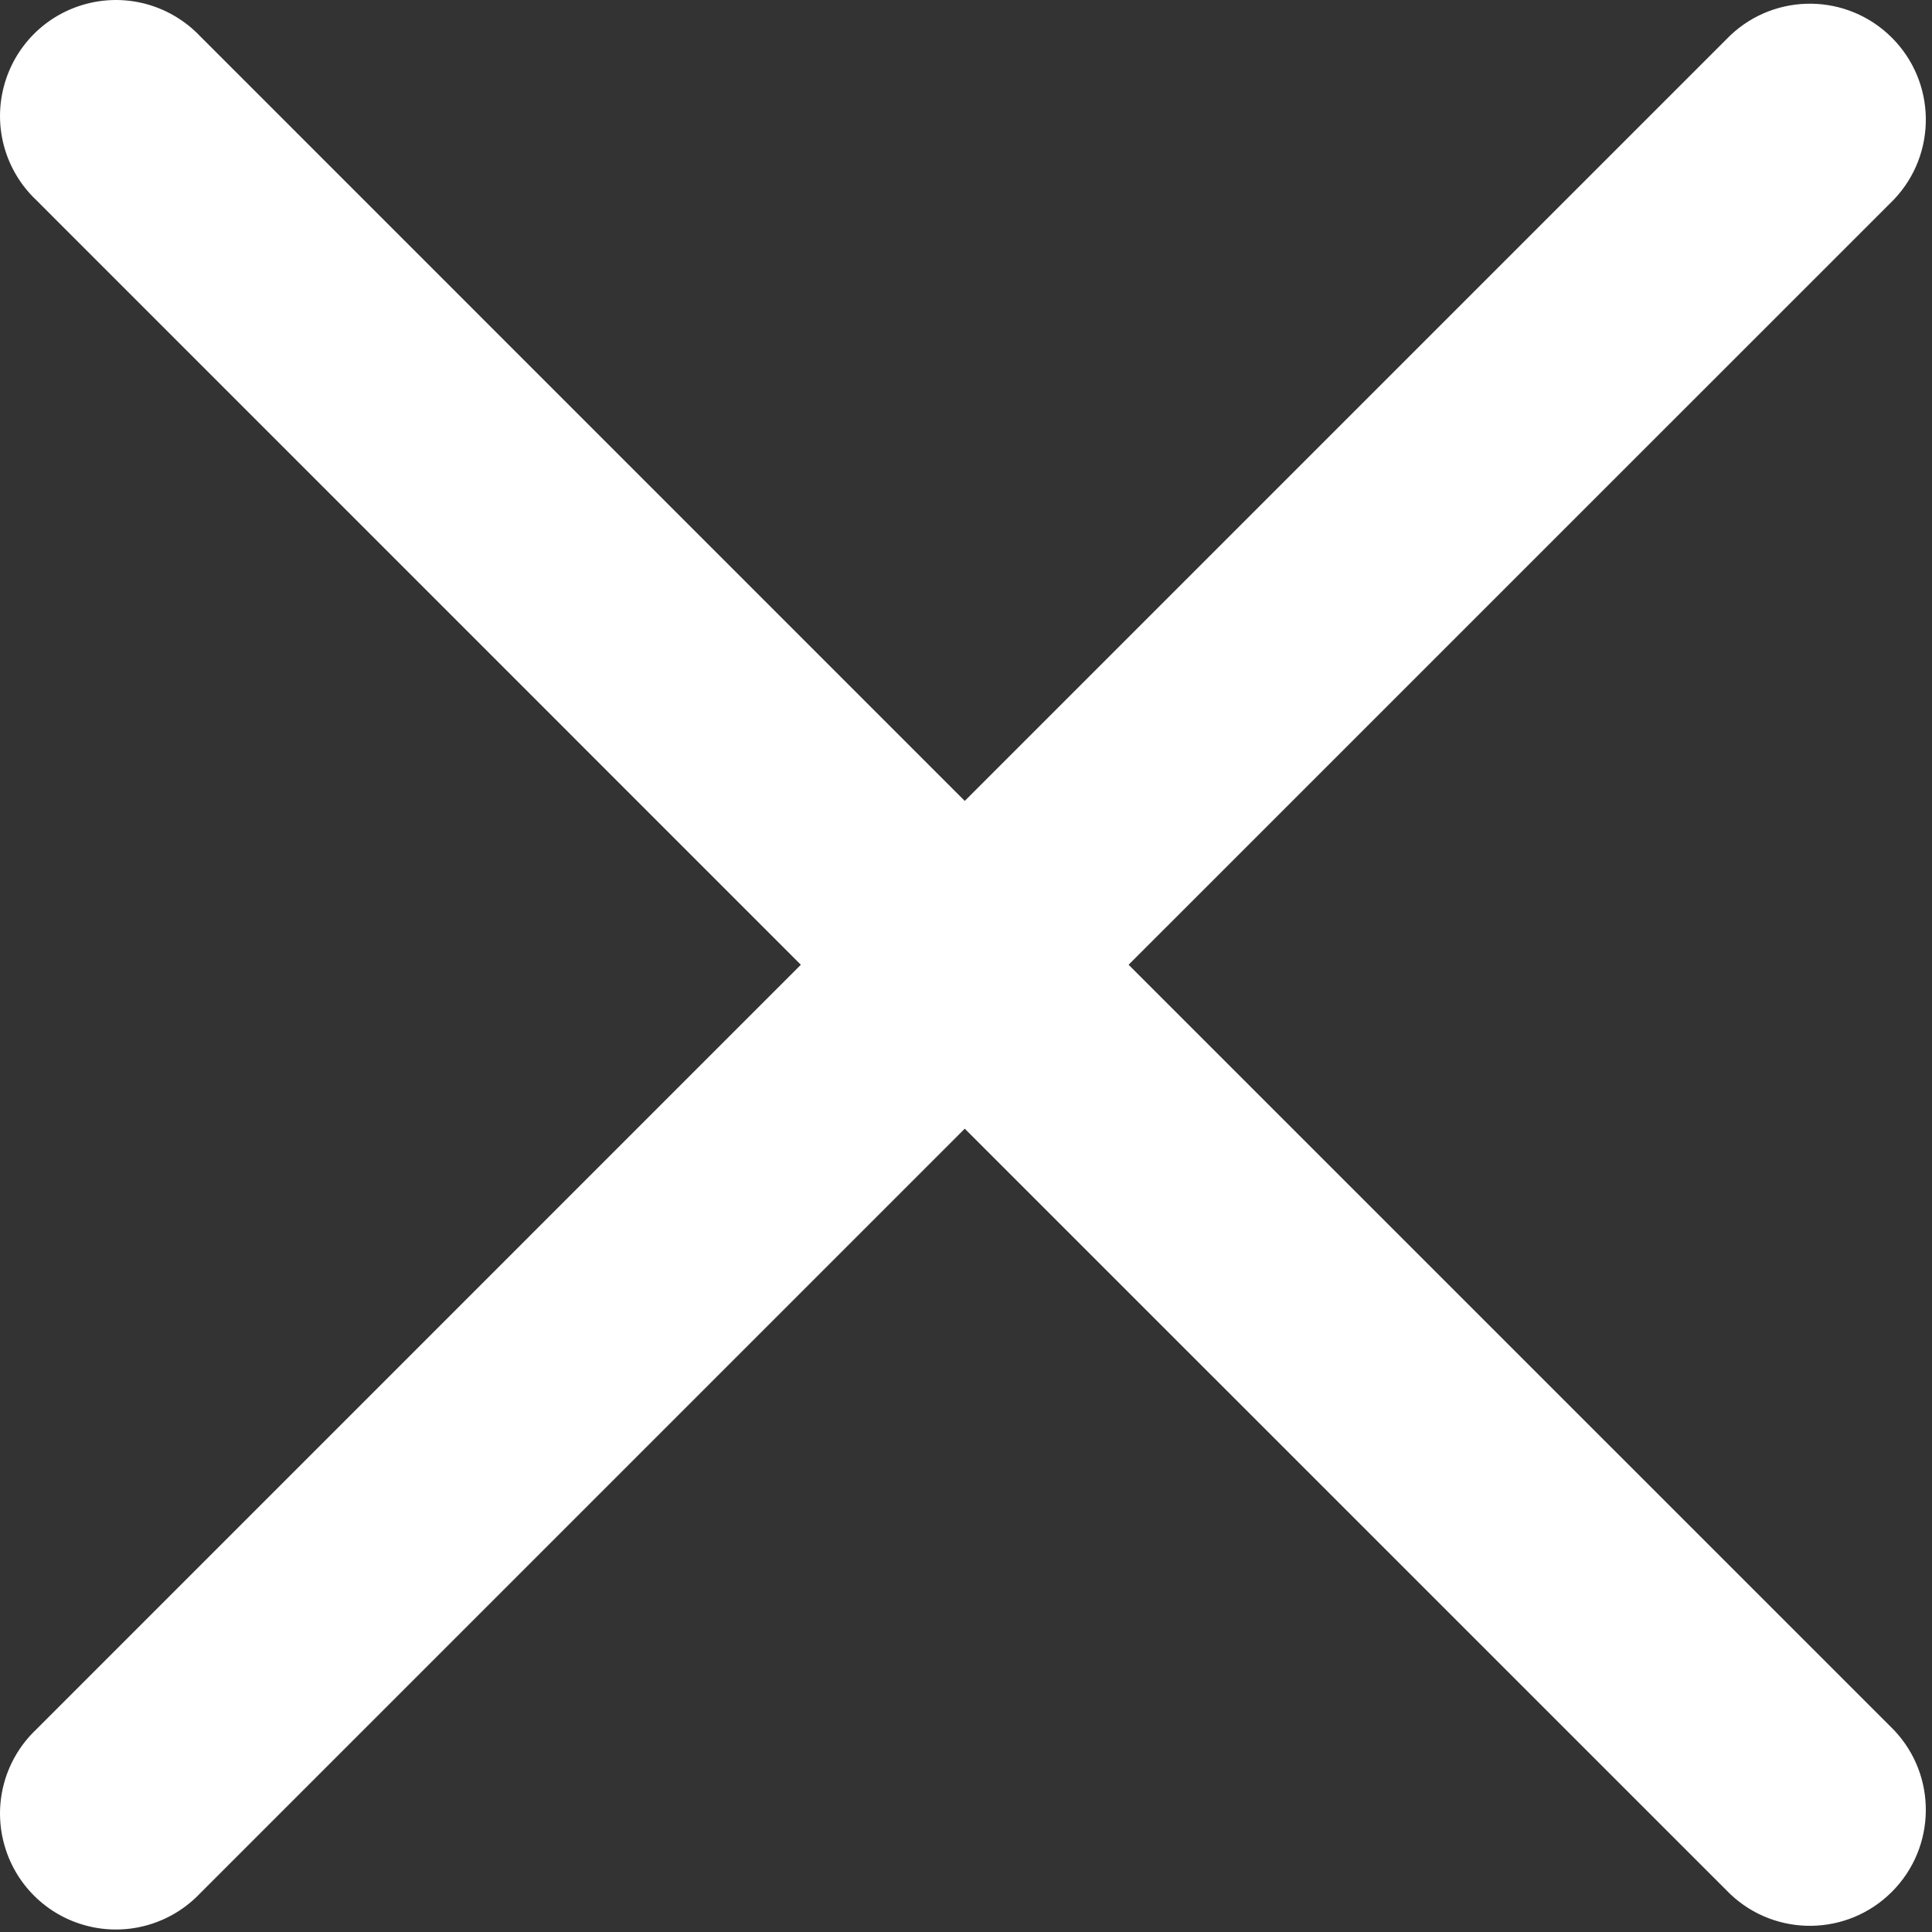 <?xml version="1.0" encoding="UTF-8"?>
<svg width="25px" height="25px" viewBox="0 0 25 25" version="1.1" xmlns="http://www.w3.org/2000/svg" xmlns:xlink="http://www.w3.org/1999/xlink">
    <rect x="0" y="0" width="25" height="25" fill="#333333" stroke="none"/>
    <title>navbar_icon_close_white</title>
    <g id="首页加资讯" stroke="none" stroke-width="1" fill="none" fill-rule="evenodd">
        <g id="组件" transform="translate(-1613, -2853)" fill="#FFFFFF">
            <path d="M1615.59,2853.469 L1625.484,2863.364 L1635.39,2853.458 C1635.98,2852.9 1636.907,2852.913 1637.481,2853.488 C1638.055,2854.062 1638.068,2854.989 1637.51,2855.579 L1627.604,2865.484 L1637.51,2875.389 C1638.068,2875.979 1638.055,2876.906 1637.481,2877.48 C1636.907,2878.055 1635.98,2878.068 1635.39,2877.51 L1625.484,2867.605 L1615.59,2877.499 C1615.214,2877.895 1614.653,2878.057 1614.125,2877.92 C1613.596,2877.784 1613.184,2877.371 1613.048,2876.842 C1612.911,2876.314 1613.073,2875.753 1613.47,2875.378 L1623.363,2865.484 L1613.47,2855.59 C1613.073,2855.215 1612.911,2854.654 1613.048,2854.126 C1613.184,2853.597 1613.596,2853.184 1614.125,2853.048 C1614.653,2852.911 1615.214,2853.073 1615.59,2853.469 Z" id="navbar_icon_close_white"></path>
        </g>
    </g>
</svg>